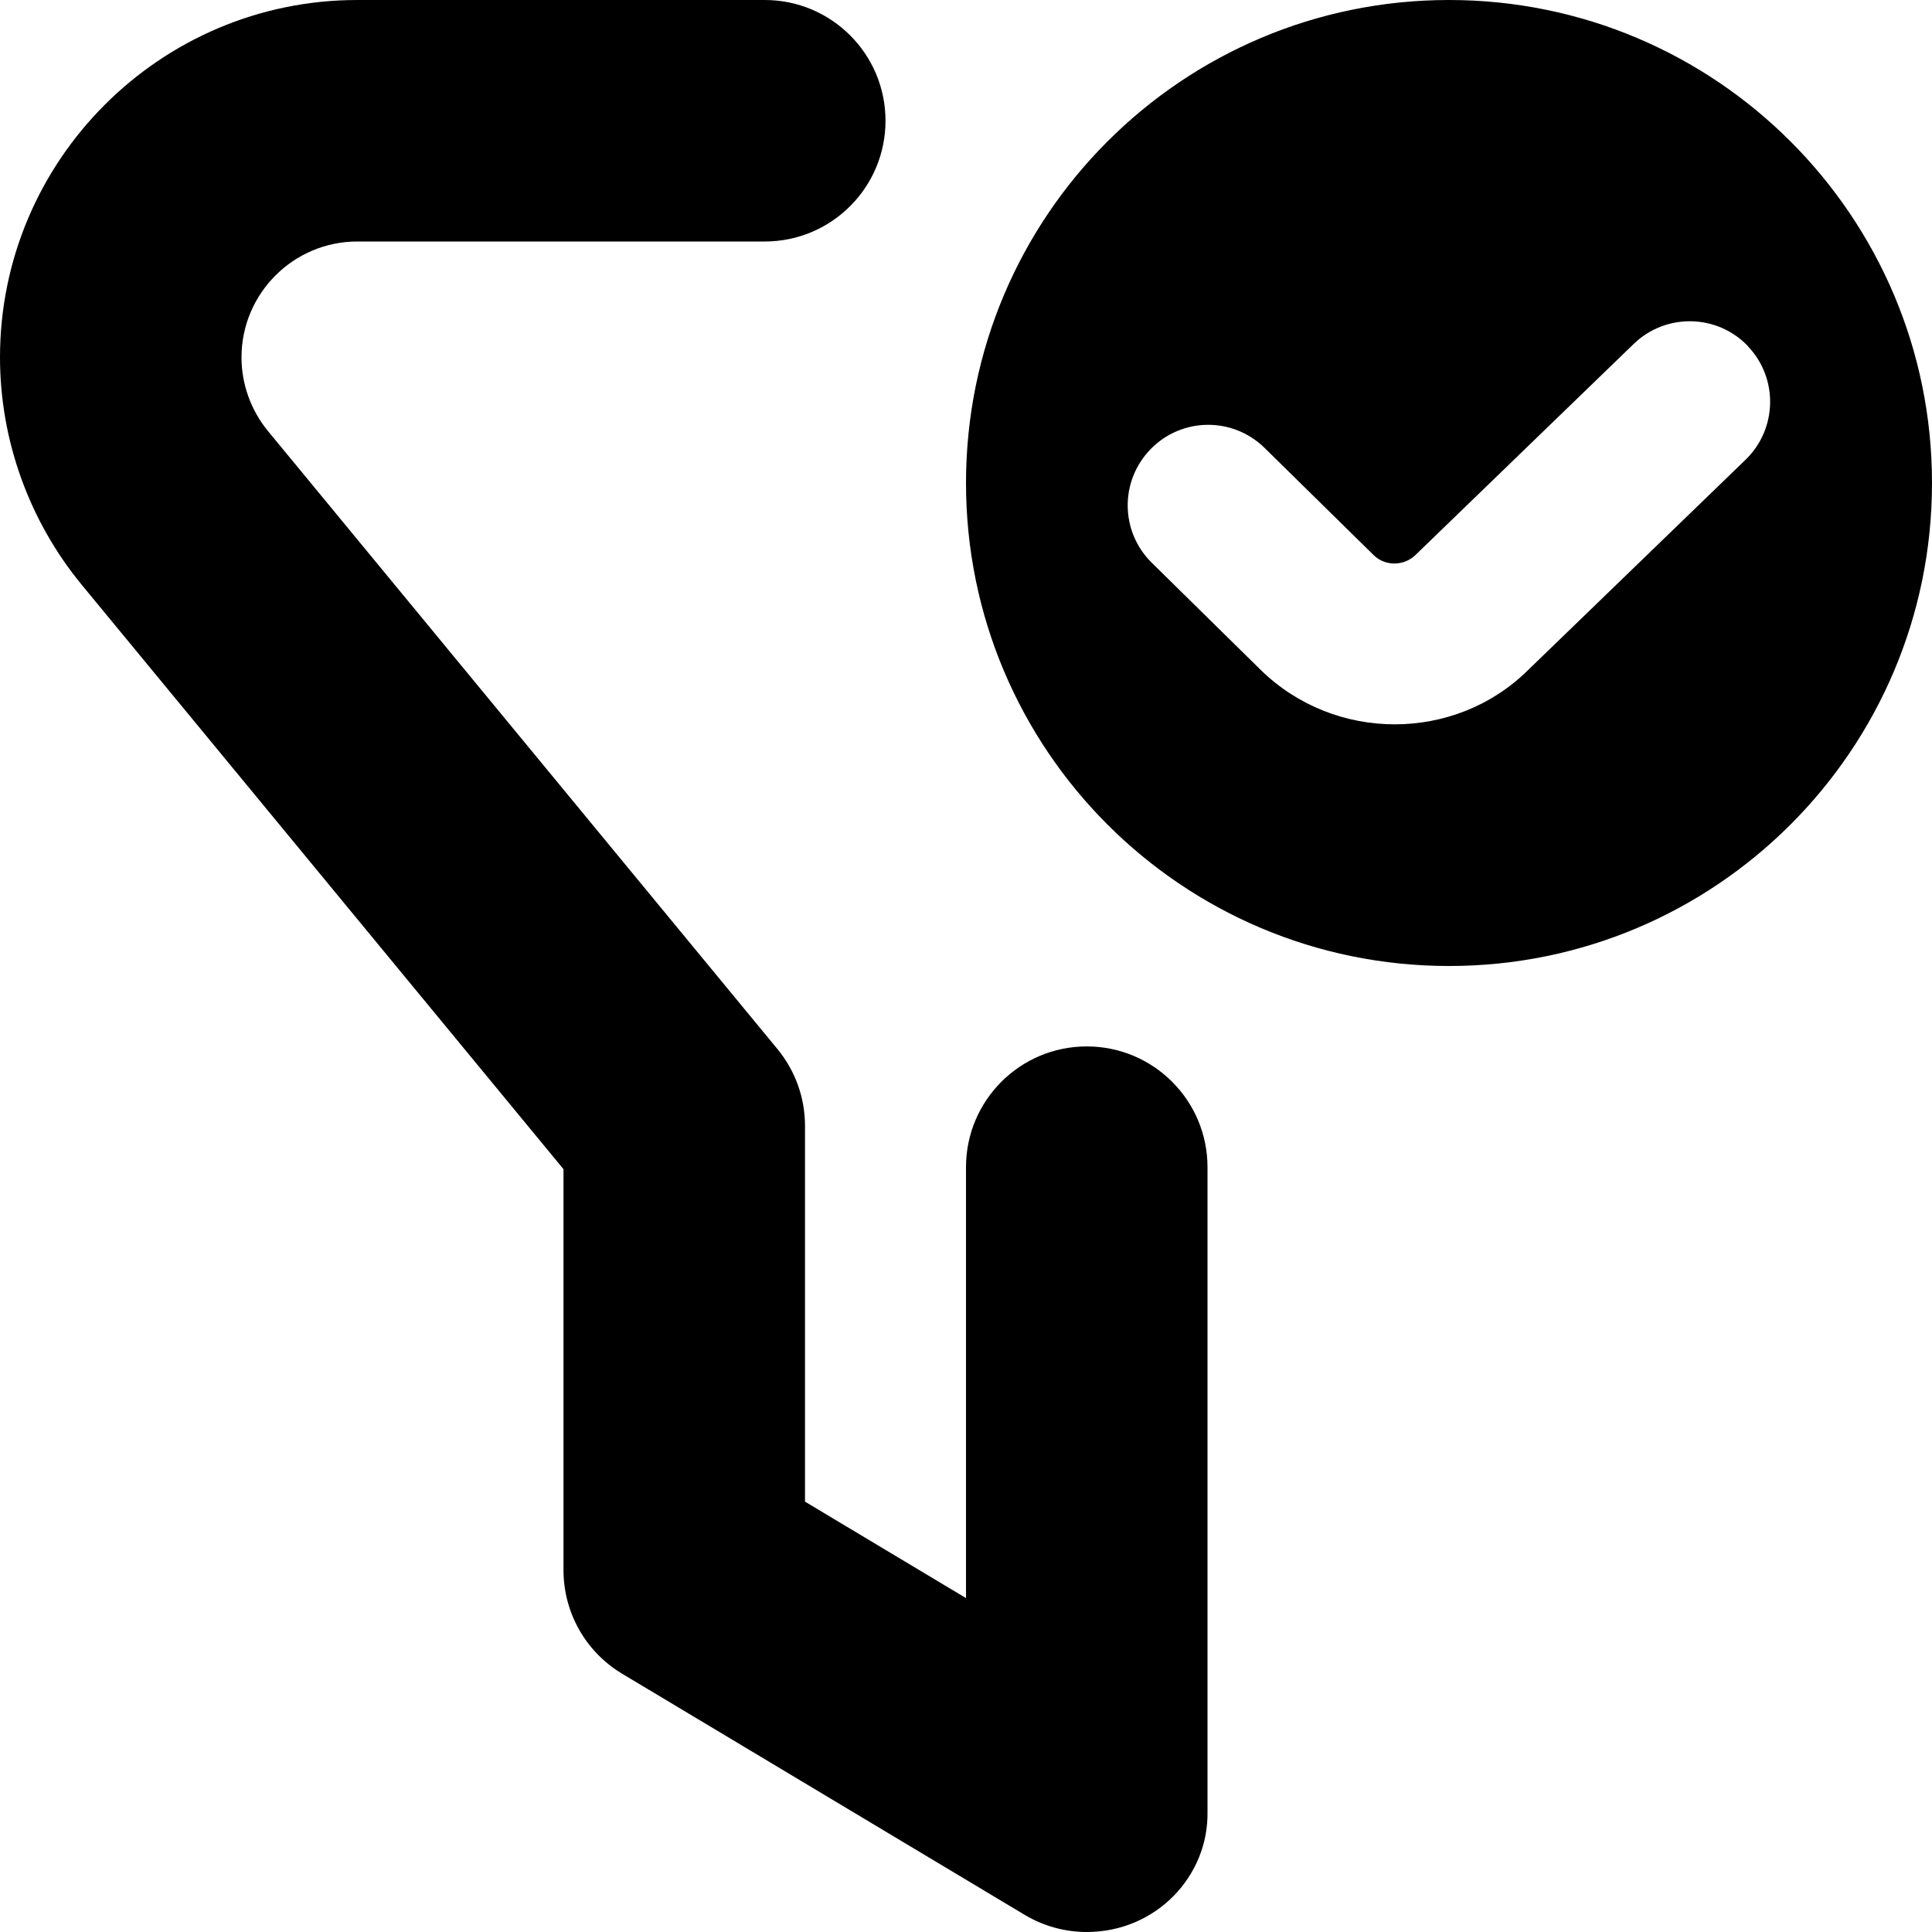<svg id="Layer_1" viewBox="0 0 24 24" xmlns="http://www.w3.org/2000/svg" data-name="Layer 1"><path d="m15 14.5v8c.017.807-.641 1.5-1.5 1.5-.267 0-.534-.071-.771-.213l-5-2.995c-.453-.271-.729-.759-.729-1.287v-4.981l-5.987-7.262c-.653-.795-1.013-1.797-1.013-2.823 0-2.448 1.991-4.439 4.439-4.439h5.061c.828 0 1.5.671 1.5 1.5s-.672 1.5-1.5 1.5h-5.061c-.794 0-1.439.646-1.439 1.439 0 .333.117.658.329.916l6.328 7.676c.222.269.343.606.343.954v4.669l2 1.198v-5.353c0-.829.672-1.5 1.5-1.5s1.5.671 1.5 1.5zm9-8.5c0 3.314-2.686 6-6 6s-6-2.686-6-6 2.686-6 6-6 6 2.686 6 6zm-2.288-1.702c-.383-.399-1.017-.41-1.414-.029l-2.713 2.624c-.143.141-.379.144-.522.002l-1.354-1.331c-.396-.388-1.028-.381-1.414.014-.387.395-.381 1.027.014 1.414l1.354 1.332c.46.449 1.062.674 1.663.674s1.201-.225 1.653-.671l2.703-2.614c.398-.383.411-1.016.029-1.414z"/></svg>